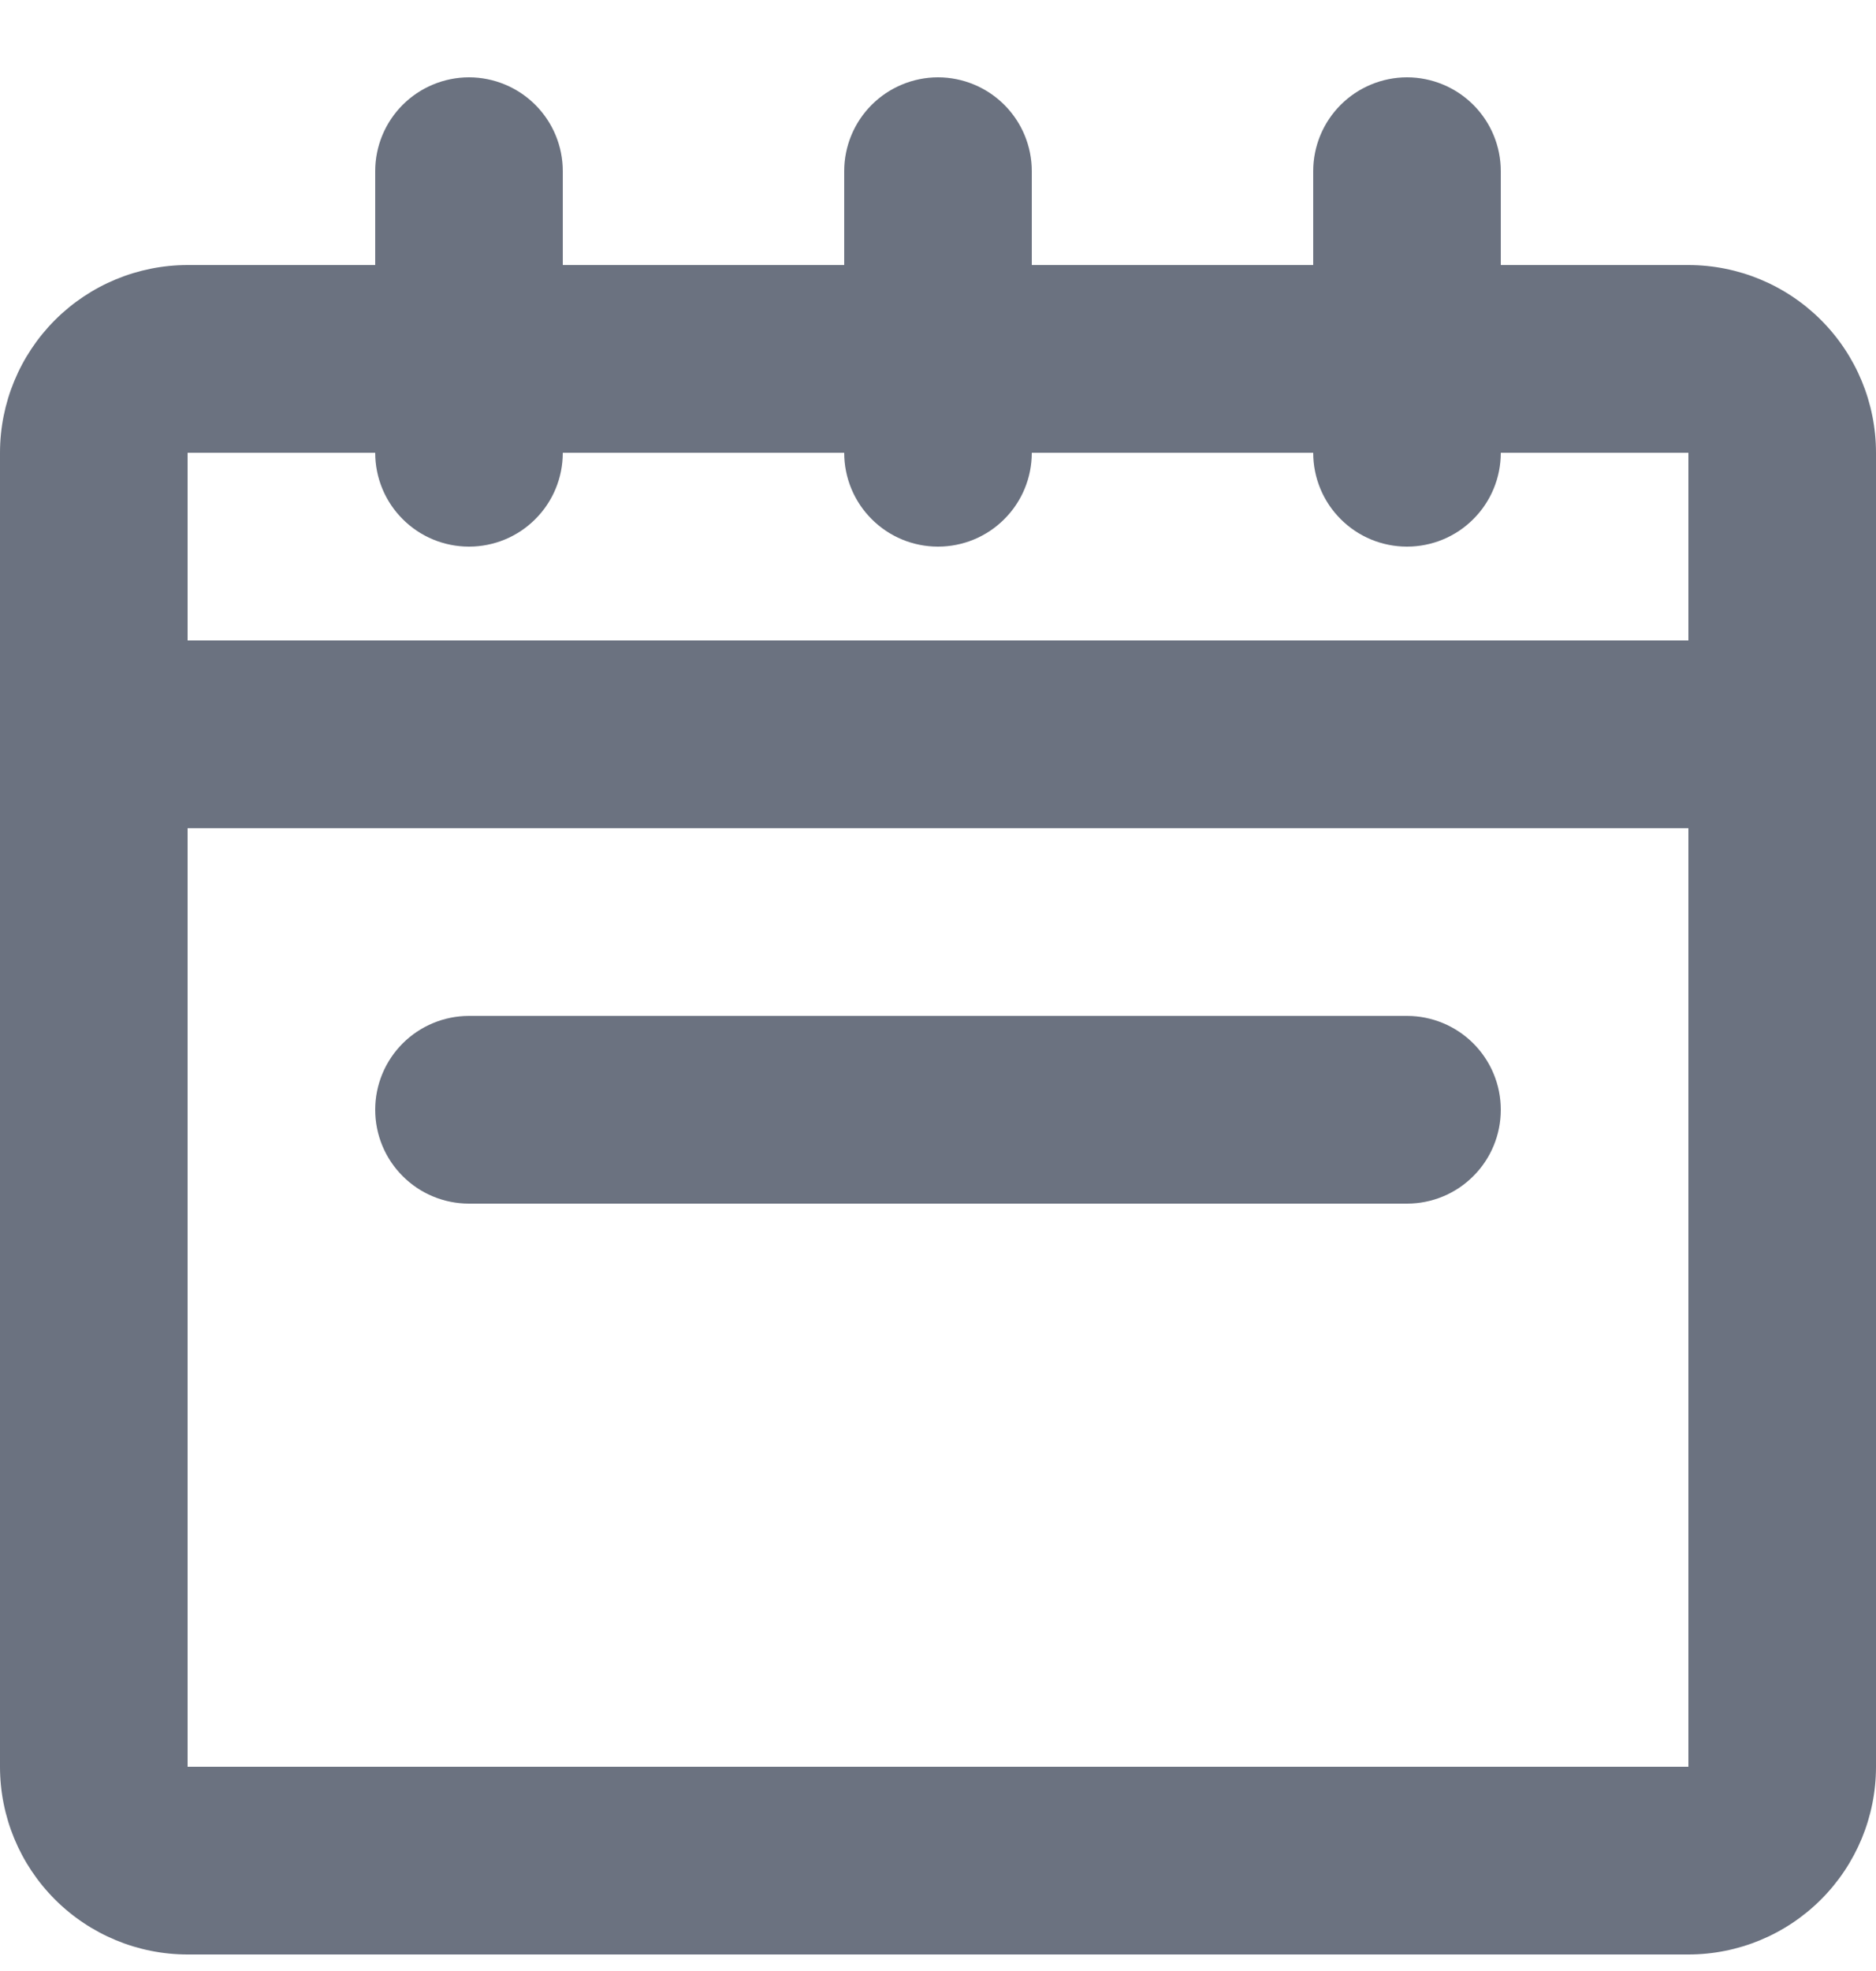 <svg width="20" height="21" viewBox="0 0 20 21" fill="none" xmlns="http://www.w3.org/2000/svg">
<path d="M18 2.824H16V1.824C16 1.559 15.895 1.305 15.707 1.117C15.52 0.93 15.265 0.824 15 0.824C14.735 0.824 14.48 0.93 14.293 1.117C14.105 1.305 14 1.559 14 1.824V2.824H11V1.824C11 1.559 10.895 1.305 10.707 1.117C10.52 0.93 10.265 0.824 10 0.824C9.735 0.824 9.48 0.93 9.293 1.117C9.105 1.305 9 1.559 9 1.824V2.824H6V1.824C6 1.559 5.895 1.305 5.707 1.117C5.52 0.93 5.265 0.824 5 0.824C4.735 0.824 4.48 0.93 4.293 1.117C4.105 1.305 4 1.559 4 1.824V2.824H2C1.47 2.824 0.961 3.035 0.586 3.41C0.211 3.785 0 4.294 0 4.824V18.824C0 19.355 0.211 19.863 0.586 20.238C0.961 20.613 1.47 20.824 2 20.824H18C18.53 20.824 19.039 20.613 19.414 20.238C19.789 19.863 20 19.355 20 18.824V4.824C20 4.294 19.789 3.785 19.414 3.41C19.039 3.035 18.53 2.824 18 2.824ZM4 4.824C4 5.089 4.105 5.344 4.293 5.531C4.48 5.719 4.735 5.824 5 5.824C5.265 5.824 5.52 5.719 5.707 5.531C5.895 5.344 6 5.089 6 4.824H9C9 5.089 9.105 5.344 9.293 5.531C9.48 5.719 9.735 5.824 10 5.824C10.265 5.824 10.52 5.719 10.707 5.531C10.895 5.344 11 5.089 11 4.824H14C14 5.089 14.105 5.344 14.293 5.531C14.48 5.719 14.735 5.824 15 5.824C15.265 5.824 15.52 5.719 15.707 5.531C15.895 5.344 16 5.089 16 4.824H18V6.824H2V4.824H4ZM2 18.824V8.824H18V18.824H2Z" fill="#6B7280"/>
<path d="M15 10.824H5C4.735 10.824 4.48 10.93 4.293 11.117C4.105 11.305 4 11.559 4 11.824C4 12.089 4.105 12.344 4.293 12.531C4.48 12.719 4.735 12.824 5 12.824H15C15.265 12.824 15.52 12.719 15.707 12.531C15.895 12.344 16 12.089 16 11.824C16 11.559 15.895 11.305 15.707 11.117C15.52 10.93 15.265 10.824 15 10.824Z" fill="#6B7280"/>
</svg>
